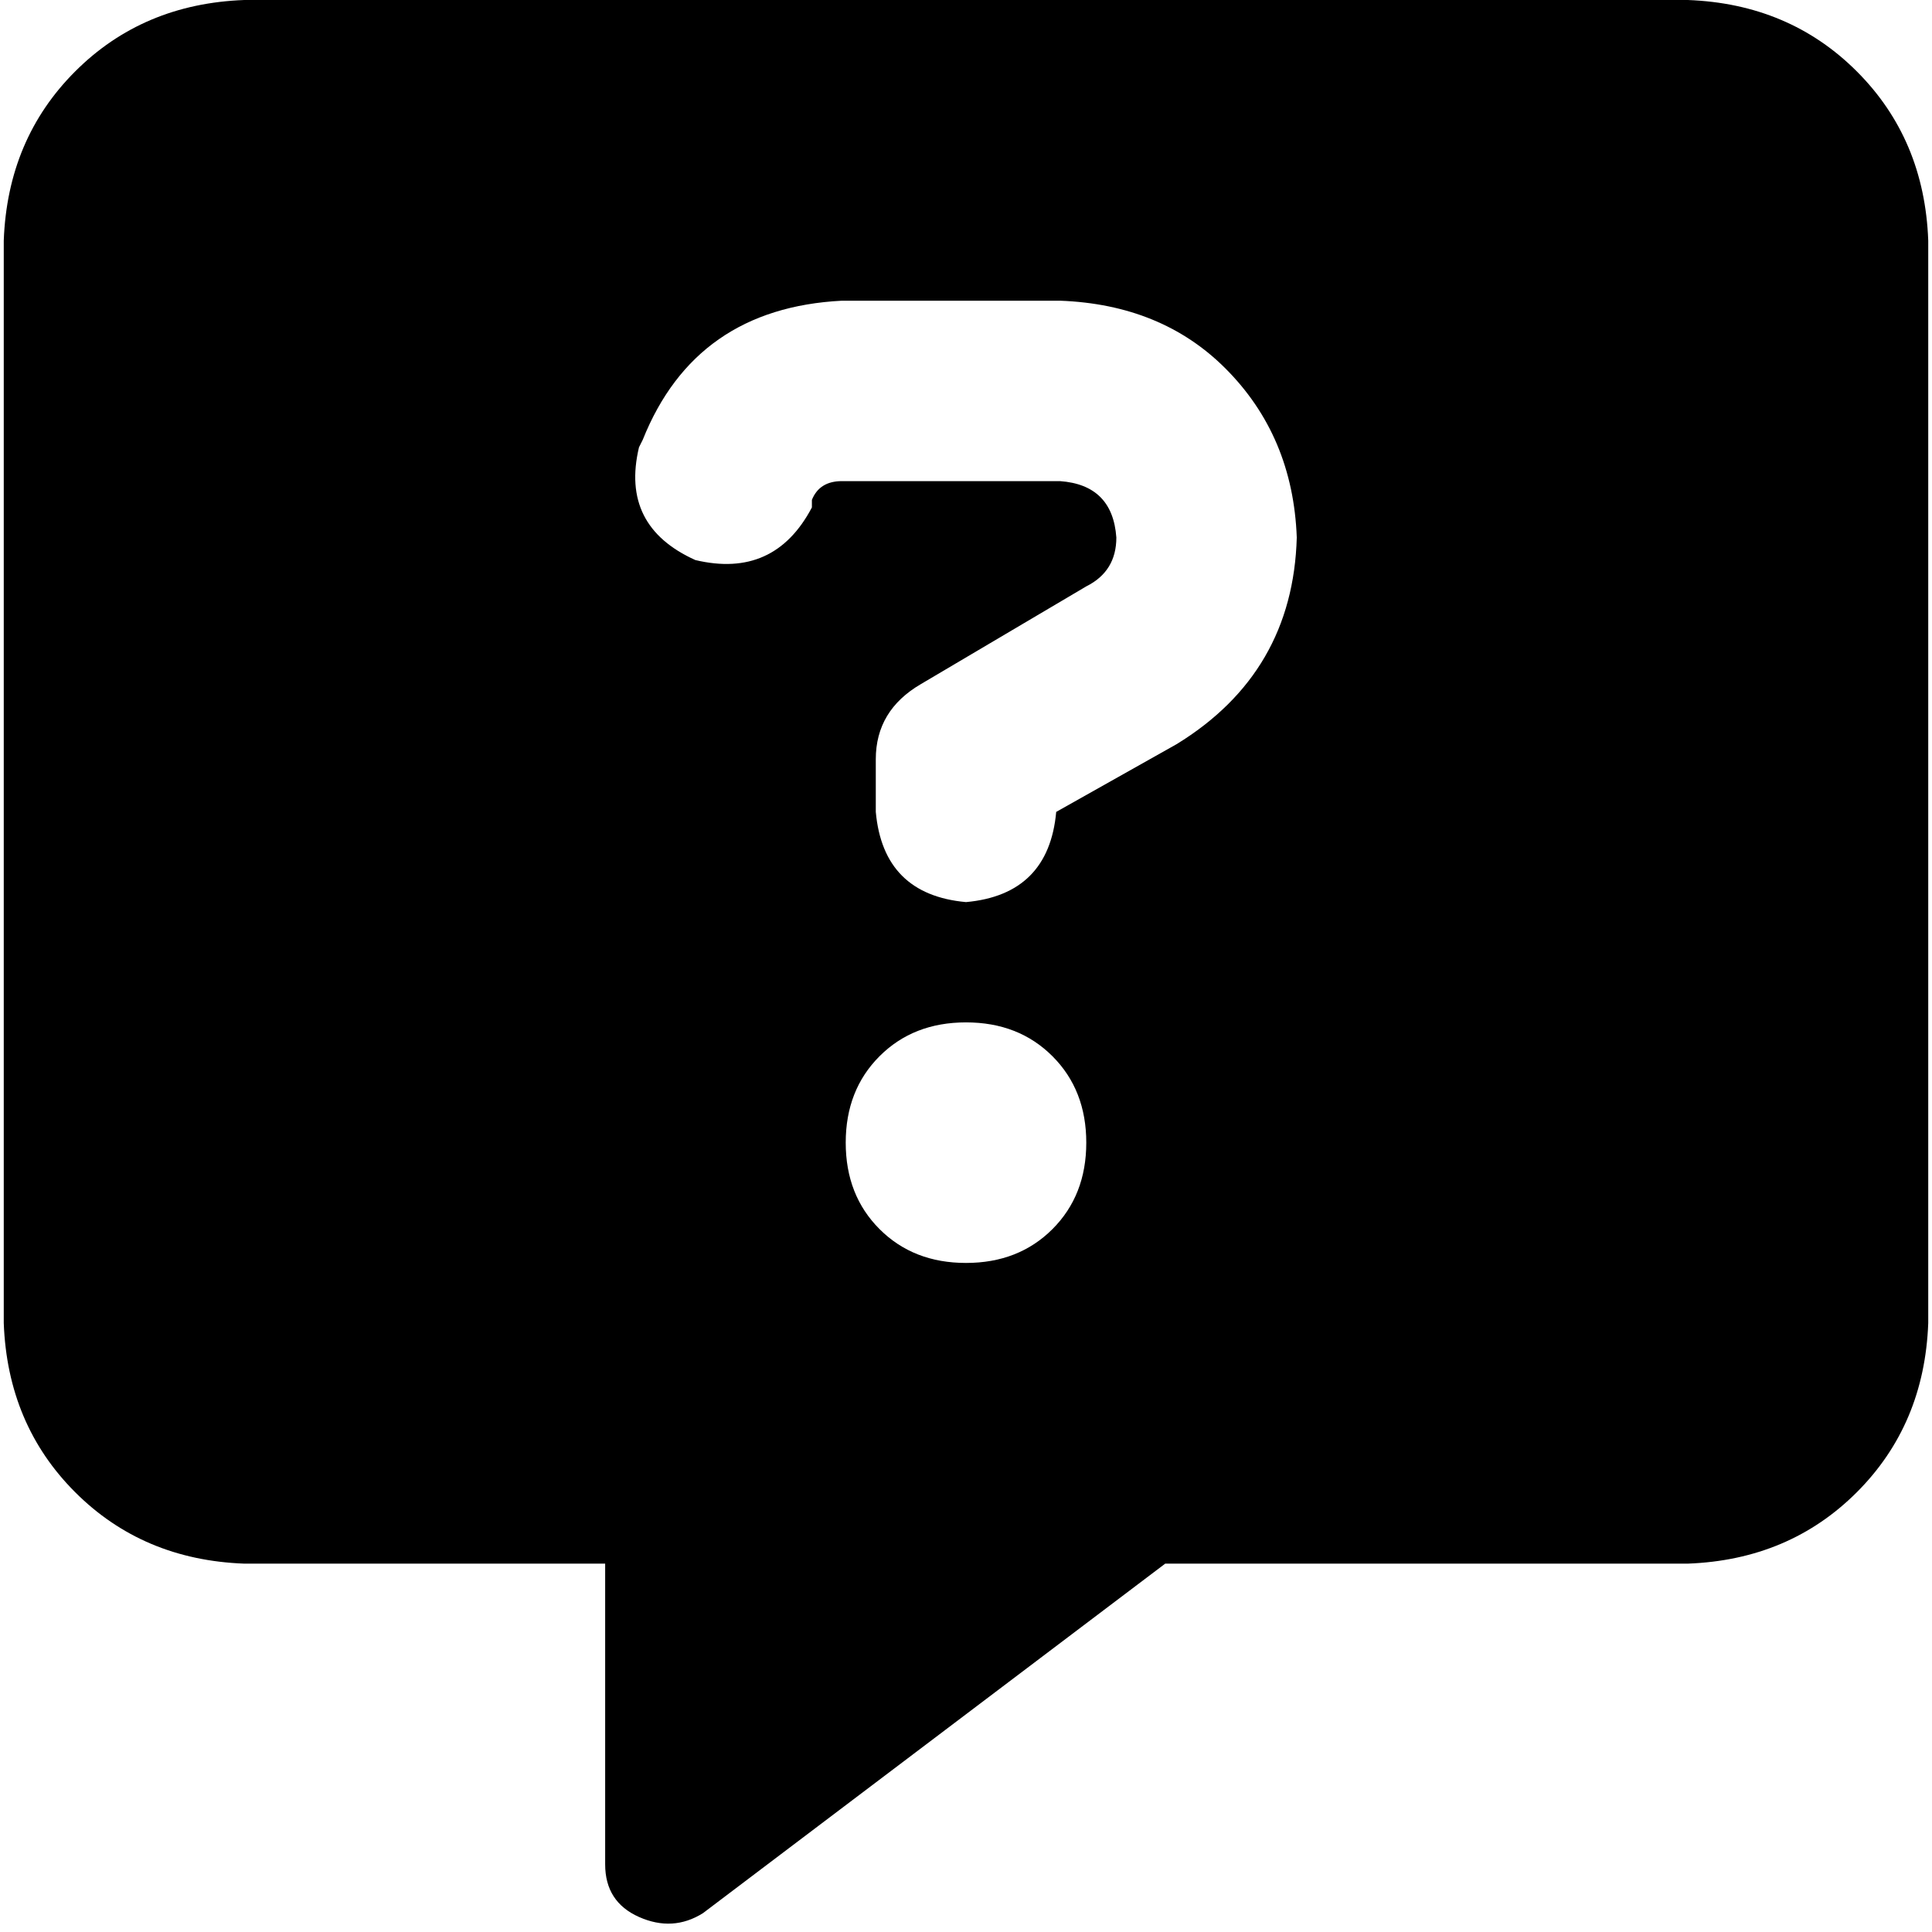 <svg xmlns="http://www.w3.org/2000/svg" viewBox="0 0 512 512">
  <path d="M 0.996 63.751 Q 1.992 36.856 19.922 18.926 L 19.922 18.926 L 19.922 18.926 Q 37.852 0.996 64.747 0 L 447.253 0 L 447.253 0 Q 474.148 0.996 492.078 18.926 Q 510.008 36.856 511.004 63.751 L 511.004 350.63 L 511.004 350.63 Q 510.008 377.525 492.078 395.455 Q 474.148 413.385 447.253 414.381 L 308.794 414.381 L 308.794 414.381 L 186.272 507.019 L 186.272 507.019 Q 178.304 512 169.339 508.016 Q 160.374 504.031 160.374 494.07 L 160.374 414.381 L 160.374 414.381 L 64.747 414.381 L 64.747 414.381 Q 37.852 413.385 19.922 395.455 Q 1.992 377.525 0.996 350.63 L 0.996 63.751 L 0.996 63.751 Z M 170.335 116.545 L 169.339 118.537 L 170.335 116.545 L 169.339 118.537 Q 164.358 139.455 184.28 148.42 Q 205.198 153.401 215.16 134.475 L 215.16 132.482 L 215.16 132.482 Q 217.152 127.502 223.128 127.502 L 280.903 127.502 L 280.903 127.502 Q 294.848 128.498 295.844 142.444 Q 295.844 151.409 287.875 155.393 L 244.047 181.292 L 244.047 181.292 Q 232.093 188.265 232.093 201.214 L 232.093 215.16 L 232.093 215.16 Q 234.086 237.074 256 239.066 Q 277.914 237.074 279.907 215.16 L 311.782 197.23 L 311.782 197.23 Q 342.661 178.304 343.658 142.444 Q 342.661 115.549 324.732 97.619 Q 307.798 80.685 280.903 79.689 L 223.128 79.689 L 223.128 79.689 Q 184.28 81.681 170.335 116.545 L 170.335 116.545 Z M 287.875 302.817 Q 287.875 288.872 278.911 279.907 L 278.911 279.907 L 278.911 279.907 Q 269.946 270.942 256 270.942 Q 242.054 270.942 233.089 279.907 Q 224.125 288.872 224.125 302.817 Q 224.125 316.763 233.089 325.728 Q 242.054 334.693 256 334.693 Q 269.946 334.693 278.911 325.728 Q 287.875 316.763 287.875 302.817 L 287.875 302.817 Z" />
</svg>